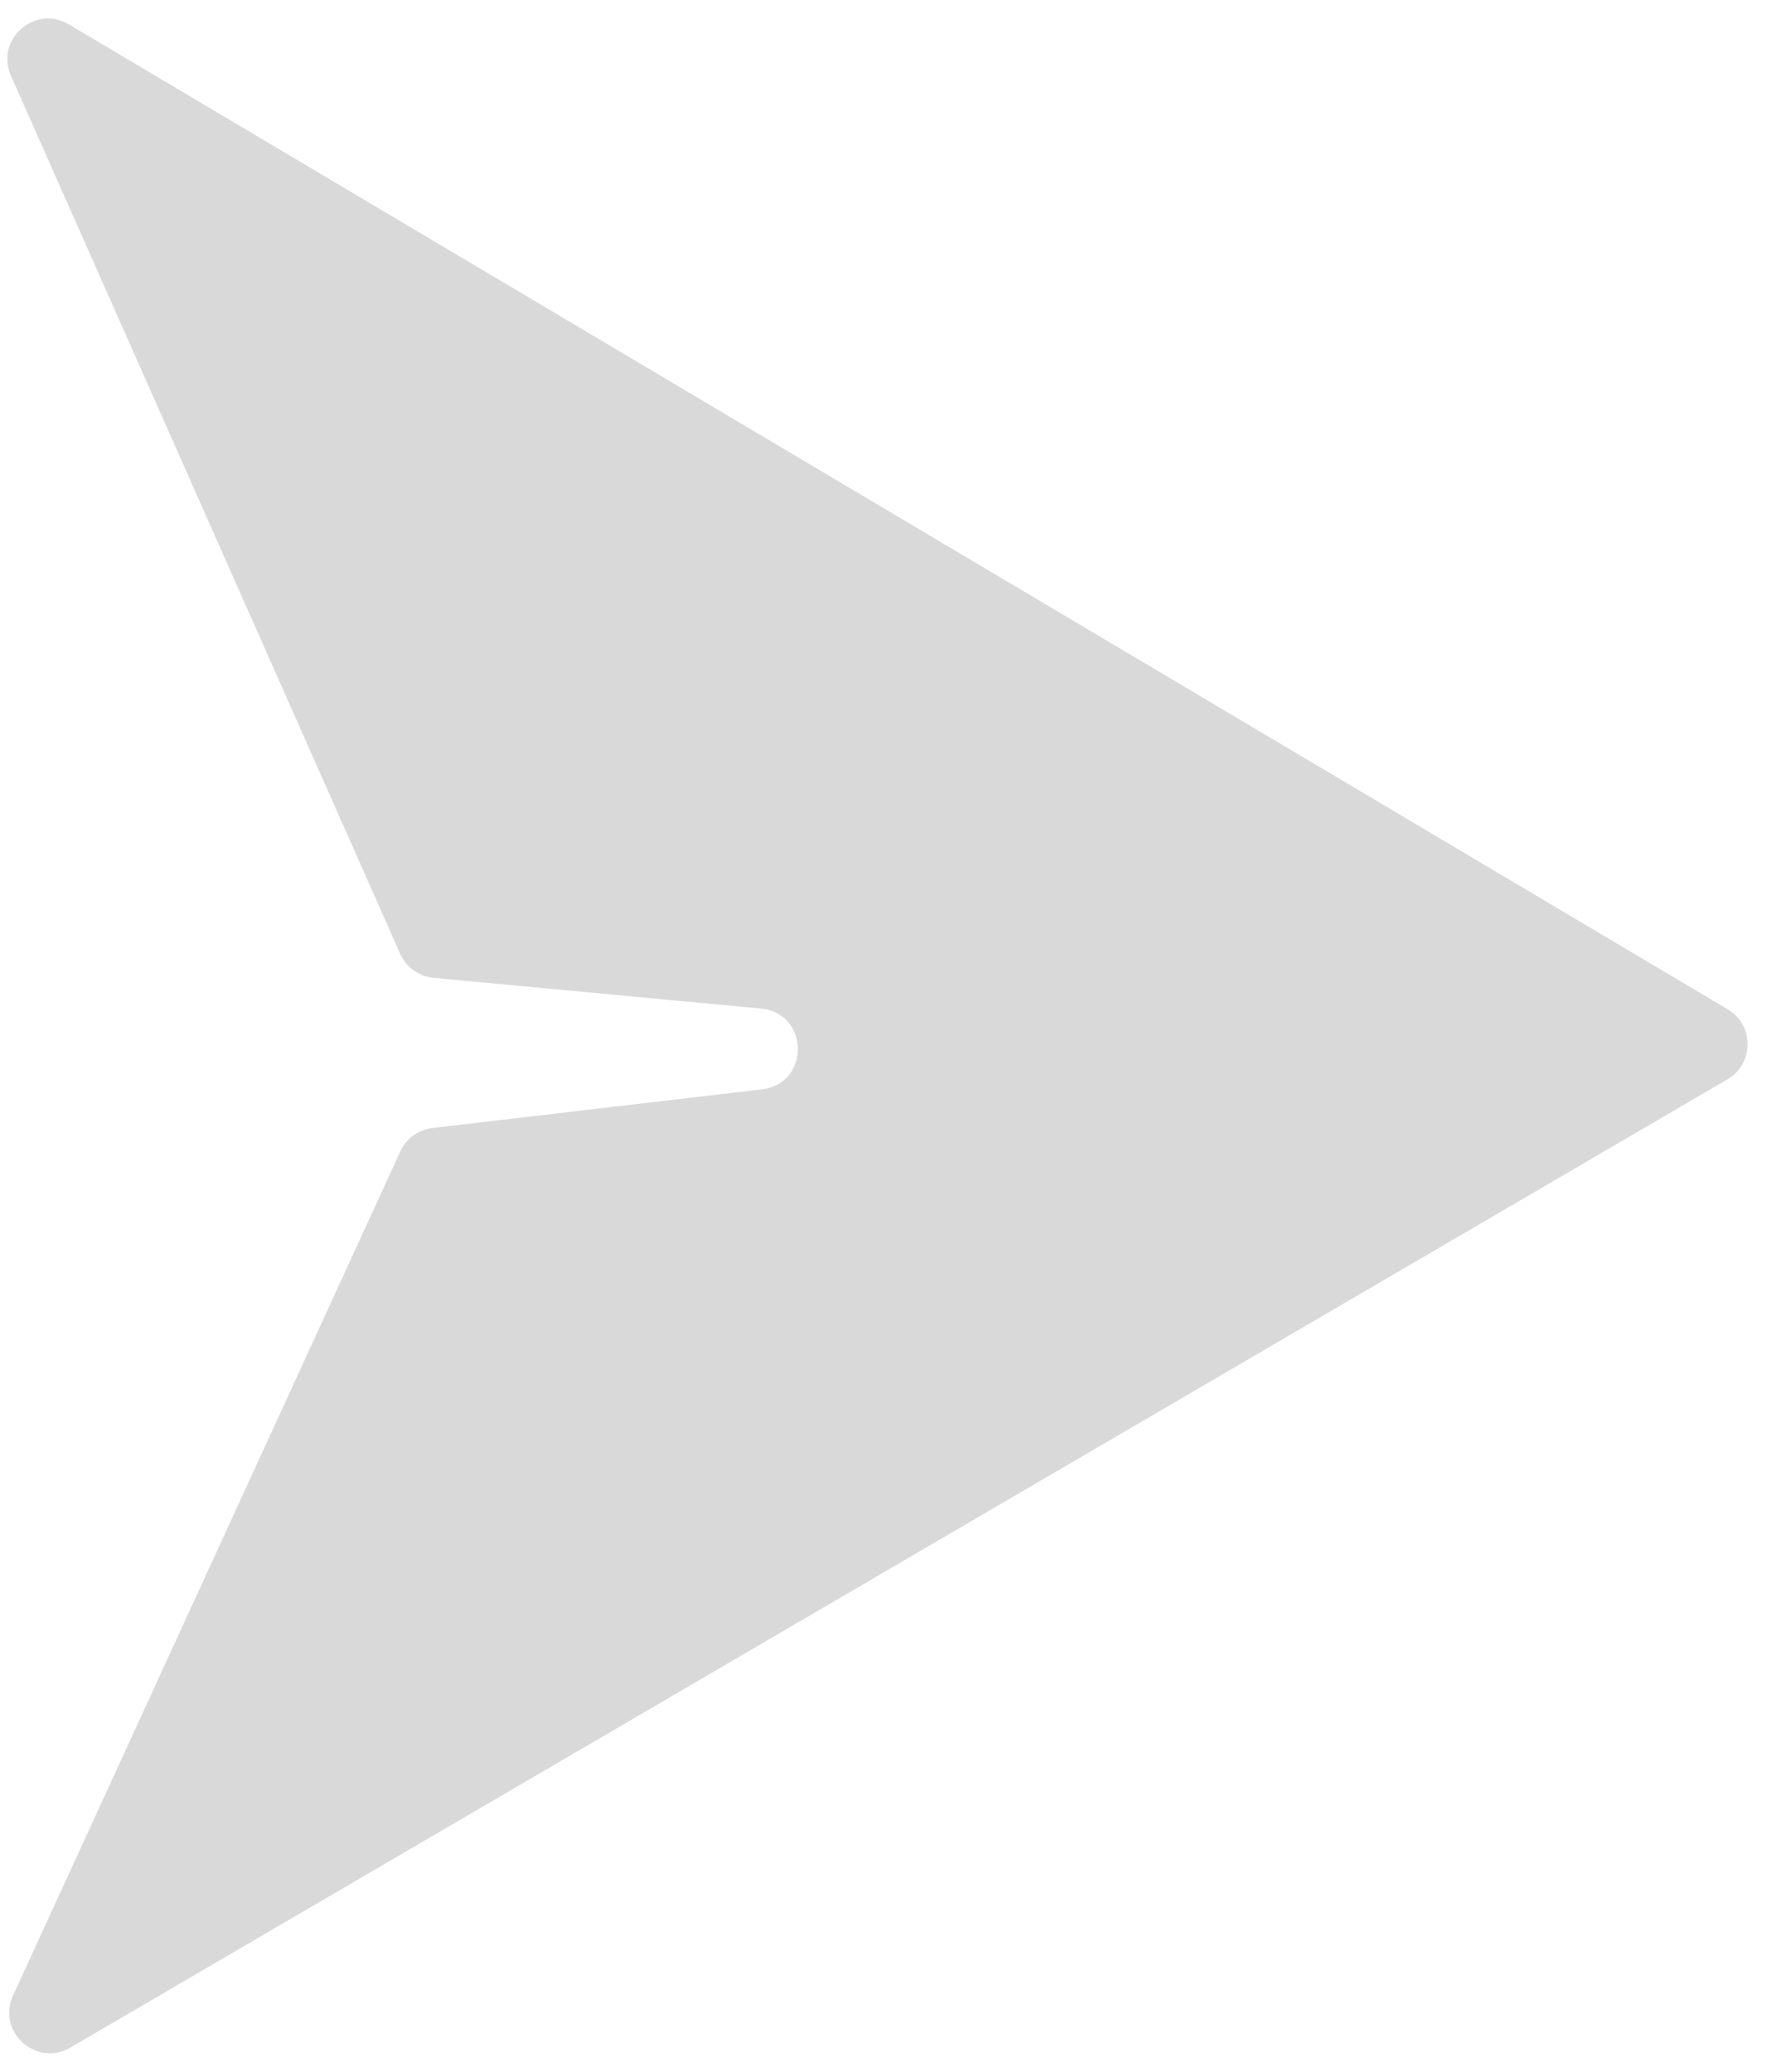 <svg width="44" height="51" viewBox="0 0 44 51" fill="none" xmlns="http://www.w3.org/2000/svg">
<path id="Vector 6" d="M42.54 24.845L1.695 0.6C0.857 0.102 -0.125 0.974 0.27 1.865L9.854 23.48C10 23.811 10.314 24.037 10.674 24.071L18.738 24.827C19.932 24.939 19.953 26.676 18.761 26.816L10.649 27.767C10.303 27.807 10.002 28.026 9.857 28.343L0.321 49.122C-0.087 50.011 0.89 50.896 1.734 50.403L42.534 26.569C43.192 26.184 43.195 25.234 42.54 24.845Z" fill="#D9D9D9"/>
</svg>

